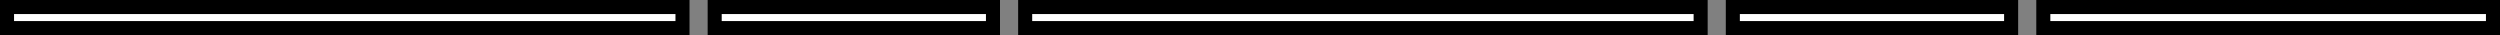 <svg width="1424" height="20" viewBox="0 0 1424 20" fill="none" xmlns="http://www.w3.org/2000/svg">
<rect x="0" y="0" width="1424" height="20" fill="#808080" stroke="none"/>
<rect x="4" y="4" width="384.748" height="12" fill="white" stroke="black" stroke-width="8"/>
<rect x="583.935" y="4" width="384.748" height="12" fill="white" stroke="black" stroke-width="8"/>
<rect x="1163.87" y="4" width="256.129" height="12" fill="white" stroke="black" stroke-width="8"/>
<rect x="407.084" y="4" width="158.516" height="12" fill="white" stroke="black" stroke-width="8"/>
<rect x="987.019" y="4" width="158.516" height="12" fill="white" stroke="black" stroke-width="8"/>
</svg>
